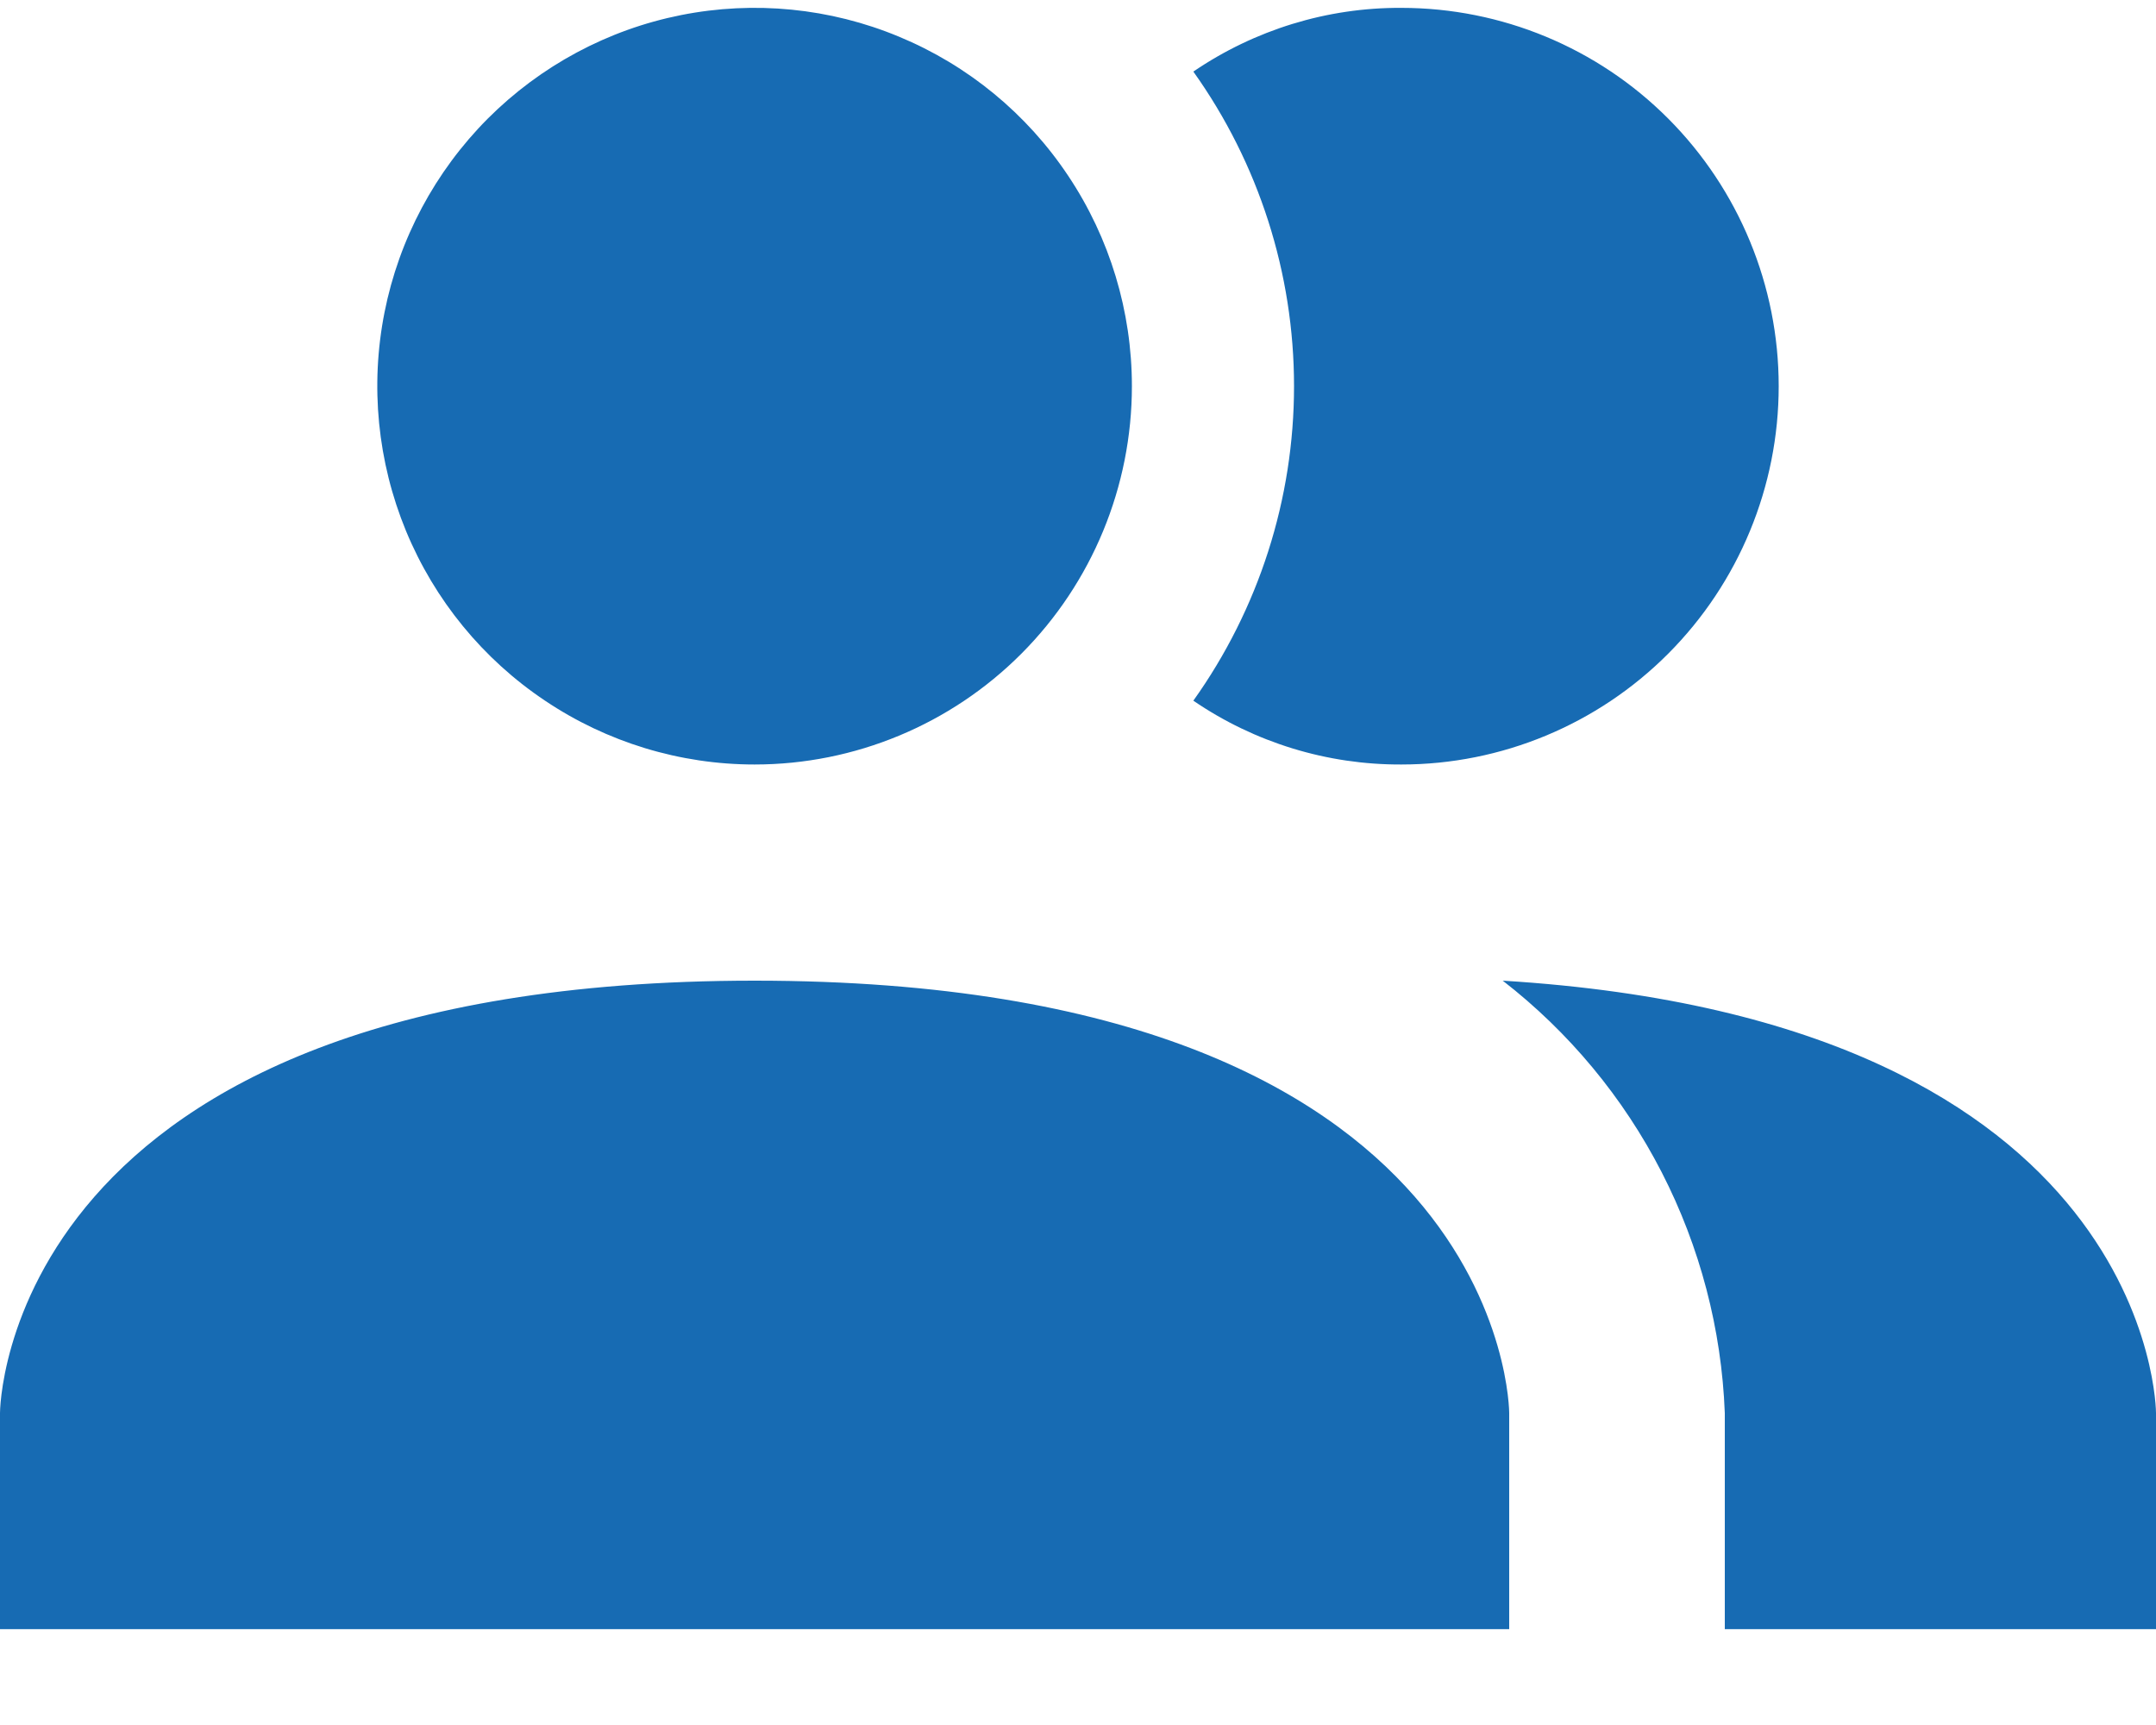 <svg width="20" height="16" viewBox="0 0 20 16" fill="none" xmlns="http://www.w3.org/2000/svg">
<path d="M14 13.106V15.111H0V13.106C0 13.106 0 9.096 7 9.096C14 9.096 14 13.106 14 13.106ZM10.5 3.582C10.5 2.888 10.295 2.209 9.91 1.632C9.526 1.055 8.979 0.605 8.339 0.34C7.7 0.074 6.996 0.005 6.317 0.14C5.638 0.275 5.015 0.61 4.525 1.1C4.036 1.591 3.702 2.216 3.567 2.897C3.432 3.578 3.502 4.283 3.766 4.924C4.031 5.566 4.48 6.114 5.056 6.499C5.631 6.885 6.308 7.091 7 7.091C7.928 7.091 8.819 6.721 9.475 6.063C10.131 5.405 10.5 4.512 10.5 3.582ZM13.94 9.096C14.555 9.573 15.058 10.179 15.414 10.872C15.77 11.565 15.97 12.328 16 13.106V15.111H20V13.106C20 13.106 20 9.467 13.94 9.096ZM13 0.073C12.312 0.069 11.639 0.276 11.07 0.664C11.677 1.515 12.004 2.535 12.004 3.582C12.004 4.628 11.677 5.648 11.07 6.499C11.639 6.888 12.312 7.094 13 7.091C13.928 7.091 14.819 6.721 15.475 6.063C16.131 5.405 16.5 4.512 16.5 3.582C16.5 2.651 16.131 1.758 15.475 1.1C14.819 0.442 13.928 0.073 13 0.073Z" fill="#176BB3"/>
</svg>
